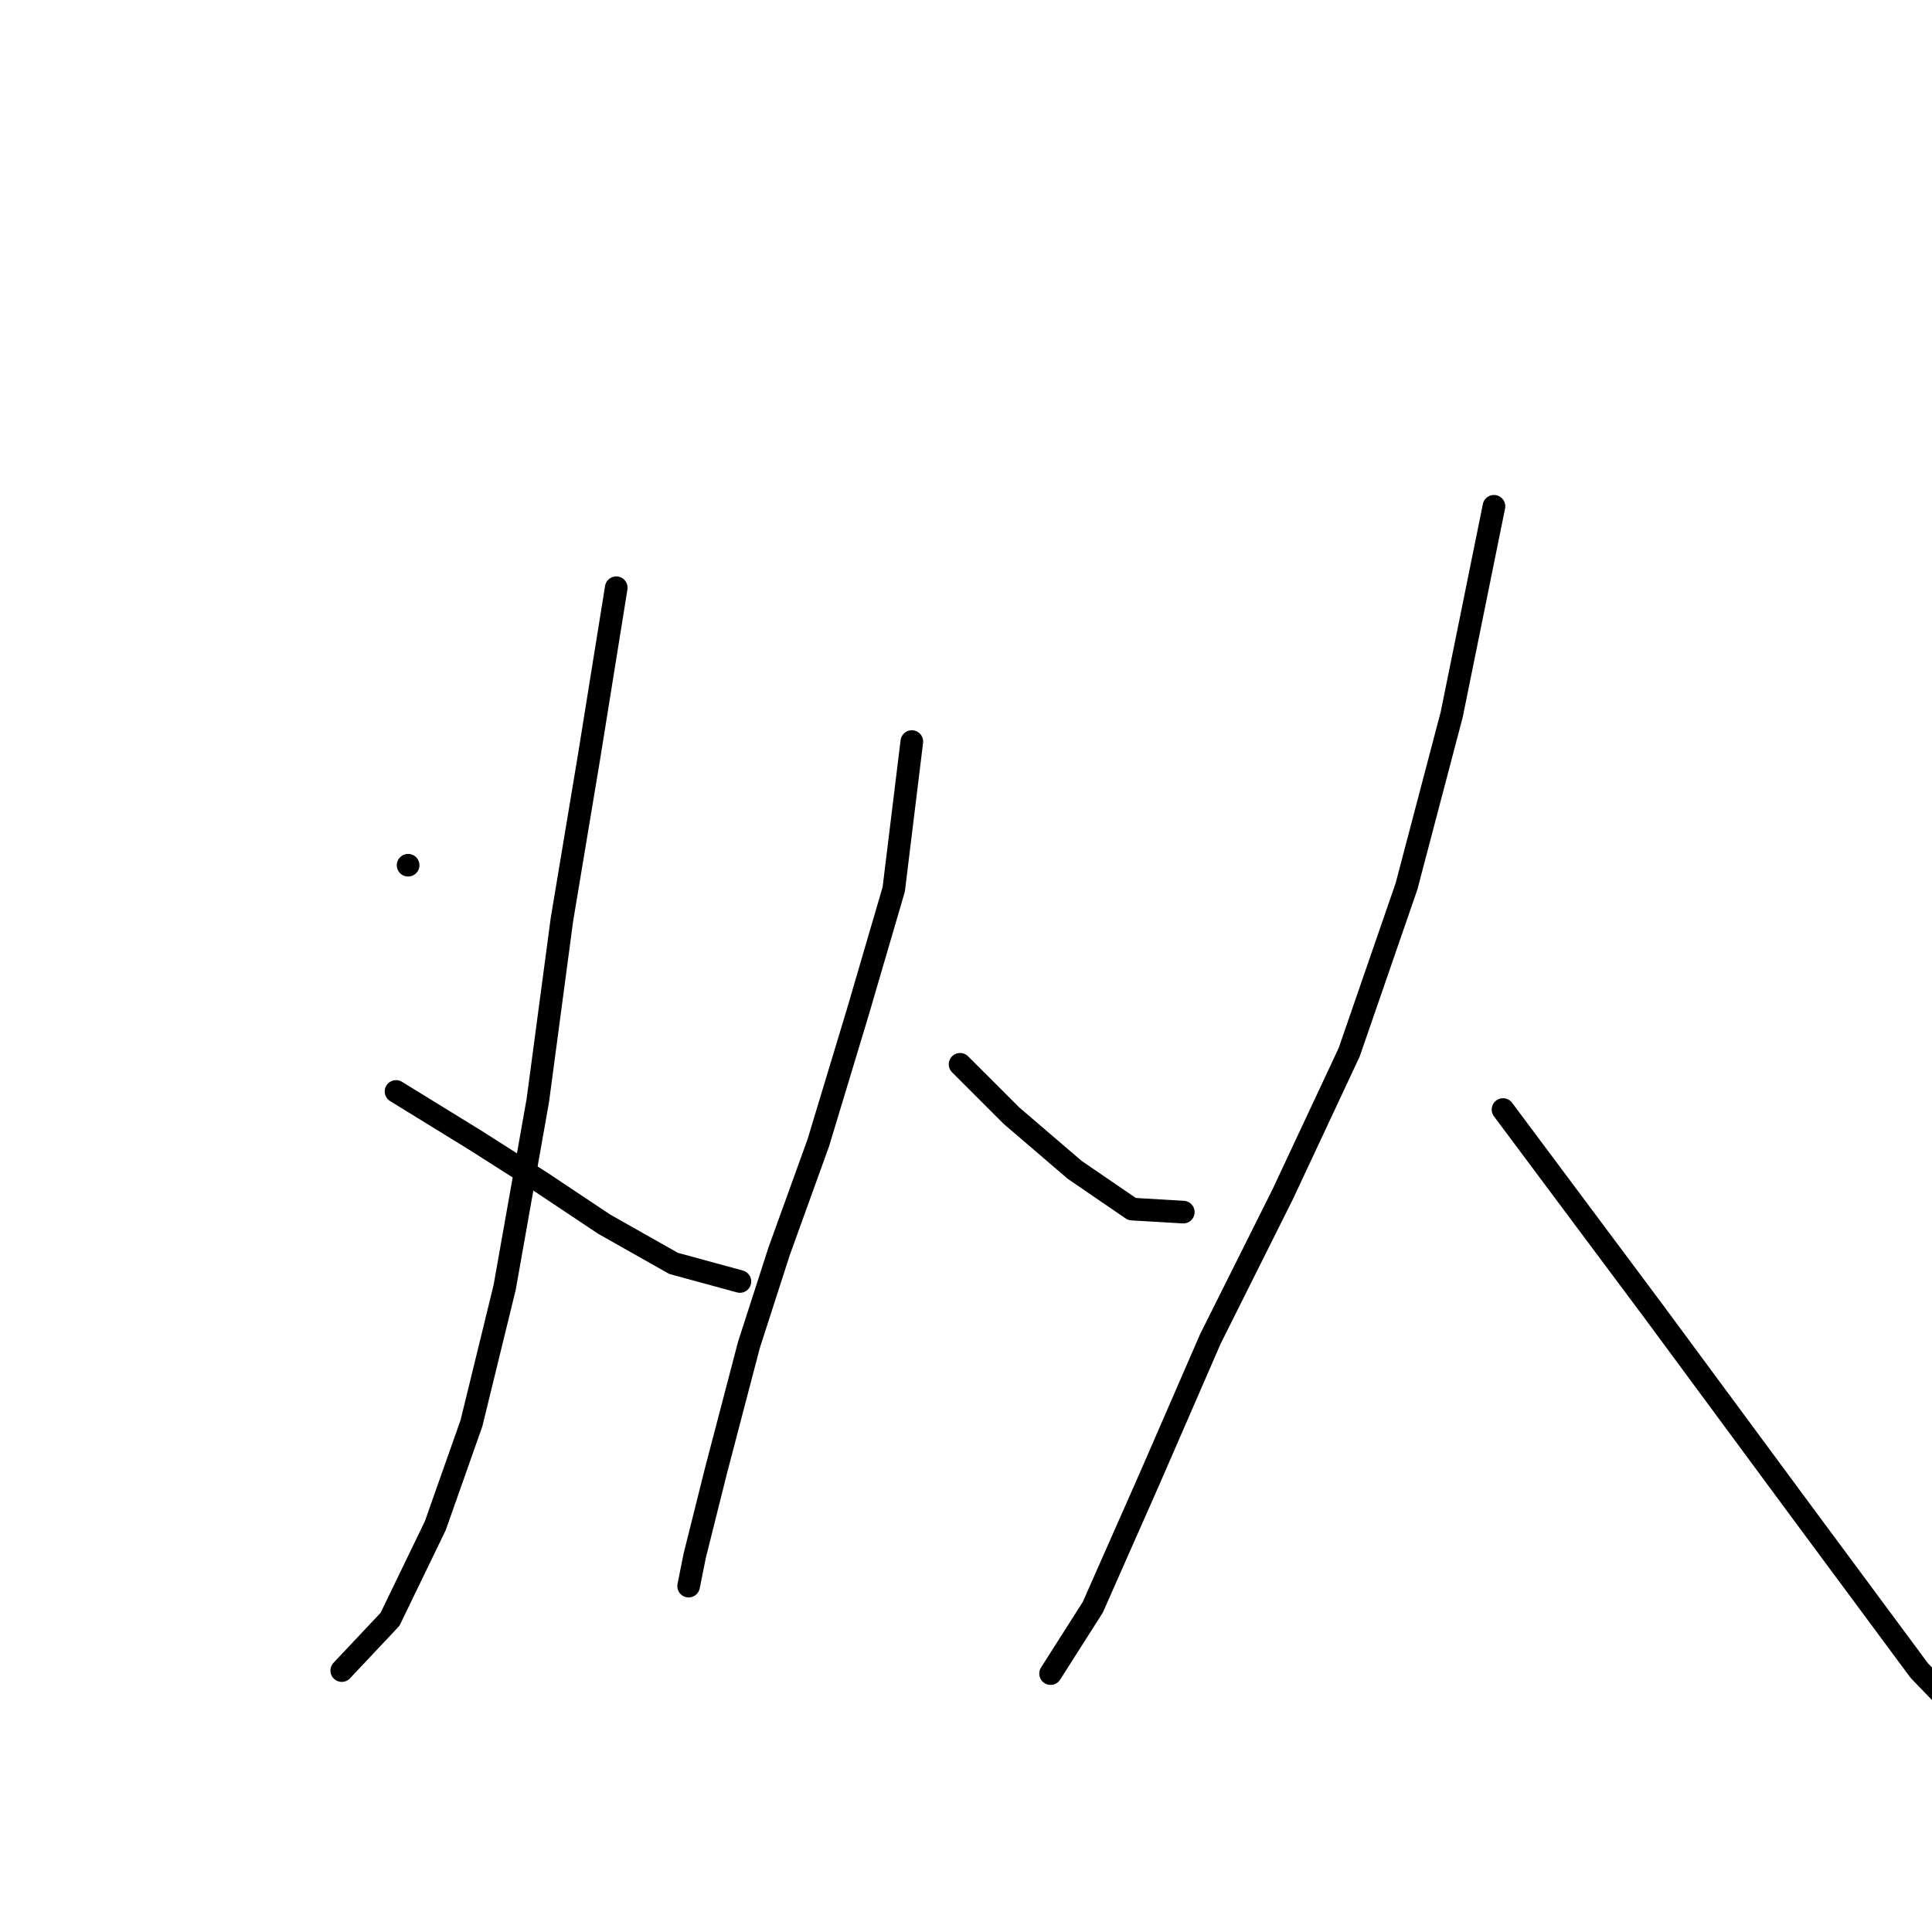 <?xml version="1.0" standalone="no"?>
    <svg width="256" height="256" xmlns="http://www.w3.org/2000/svg" version="1.1">
    <polyline stroke="black" stroke-width="3" stroke-linecap="round" fill="transparent" stroke-linejoin="round" points="54.077 114.647 54.077 114.647 " />
        <polyline stroke="black" stroke-width="3" stroke-linecap="round" fill="transparent" stroke-linejoin="round" points="81.655 77.877 78.057 100.259 74.46 121.841 71.263 145.822 66.867 170.602 62.47 188.587 57.674 202.176 51.679 214.566 45.284 221.36 45.284 221.36 " />
        <polyline stroke="black" stroke-width="3" stroke-linecap="round" fill="transparent" stroke-linejoin="round" points="52.478 144.623 62.87 151.018 71.663 156.613 80.056 162.208 89.248 167.404 98.041 169.802 98.041 169.802 " />
        <polyline stroke="black" stroke-width="3" stroke-linecap="round" fill="transparent" stroke-linejoin="round" points="120.822 98.261 118.424 117.845 113.628 134.231 108.433 151.417 103.237 165.805 99.24 178.195 94.844 194.982 92.046 206.172 91.247 210.169 91.247 210.169 " />
        <polyline stroke="black" stroke-width="3" stroke-linecap="round" fill="transparent" stroke-linejoin="round" points="127.217 141.026 130.415 144.223 134.012 147.82 142.405 155.014 149.999 160.21 156.793 160.61 156.793 160.61 " />
        <polyline stroke="black" stroke-width="3" stroke-linecap="round" fill="transparent" stroke-linejoin="round" points="197.959 67.086 192.364 94.664 186.369 117.445 178.775 139.427 169.982 158.212 160.39 177.396 152.397 195.781 144.803 212.967 139.207 221.76 139.207 221.76 " />
        <polyline stroke="black" stroke-width="3" stroke-linecap="round" fill="transparent" stroke-linejoin="round" points="199.158 147.021 219.142 173.799 238.326 199.778 254.313 221.36 265.104 232.551 281.491 243.742 281.491 243.742 " />
        </svg>